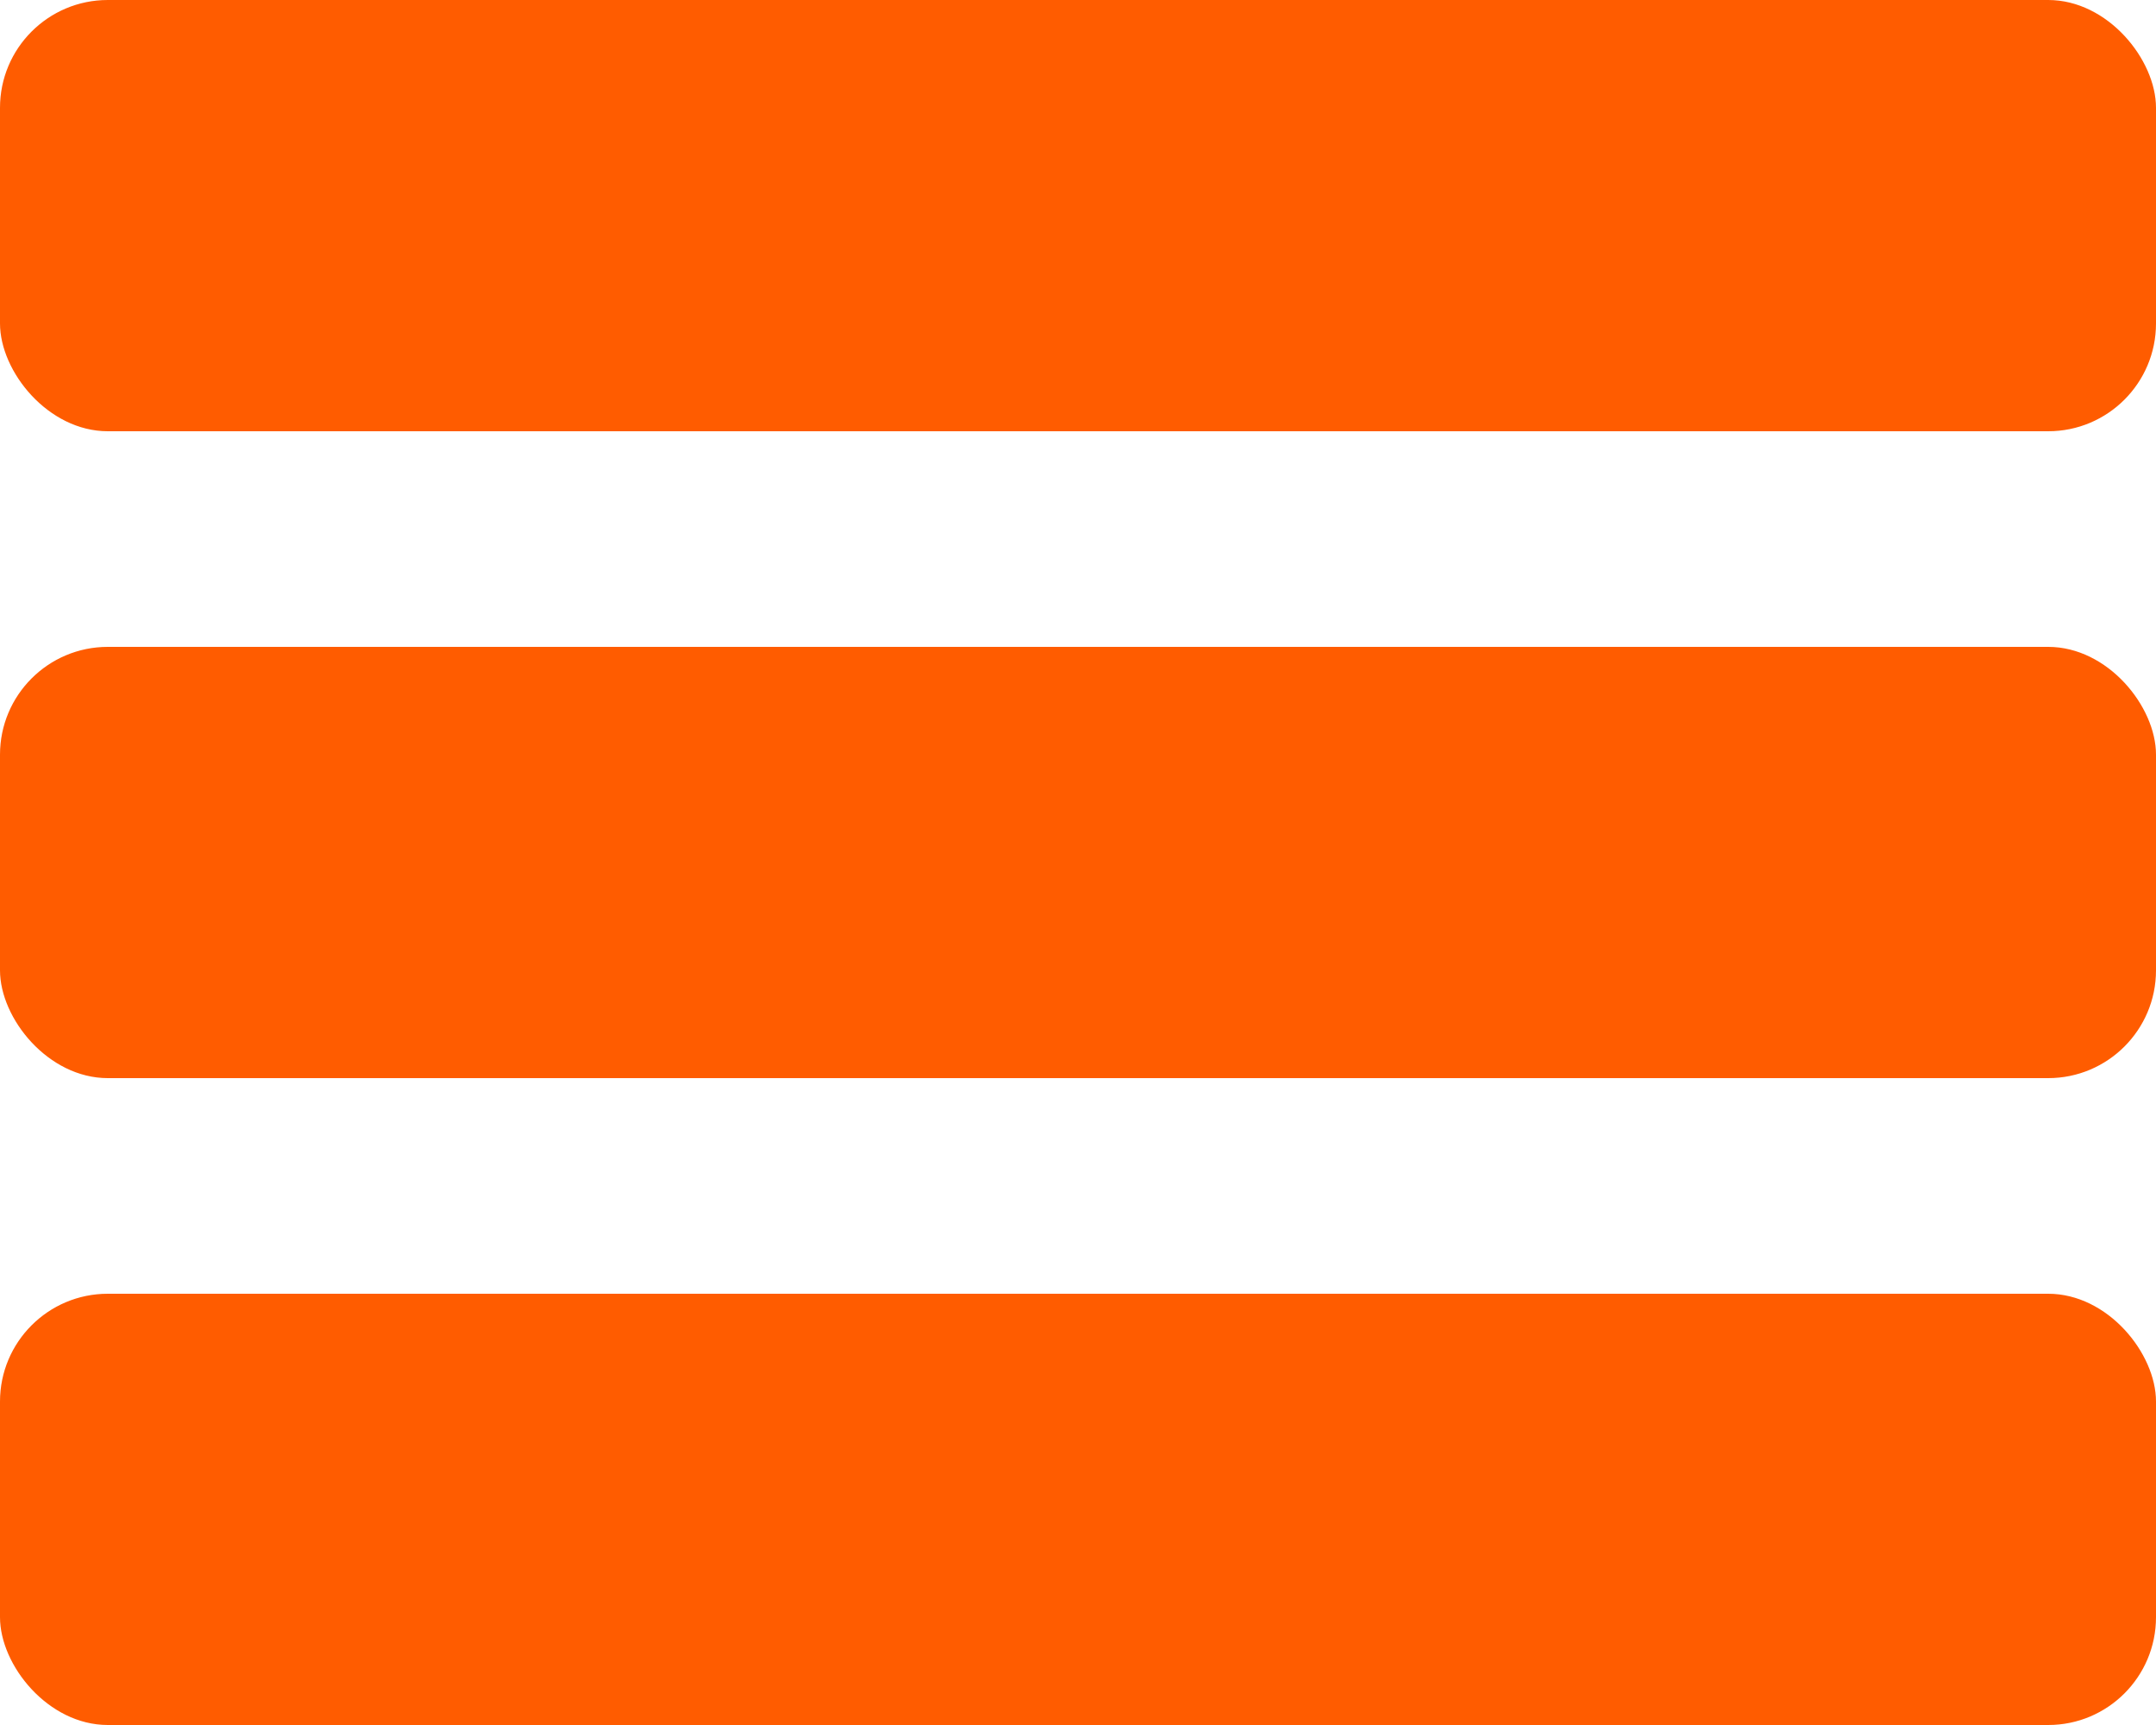 <svg fill="#ff5c00" height="24" viewBox="0 0 30 24" width="30">
  <rect height="6" rx="1.5" width="30" />
  <rect height="6" rx="1.5" width="30" y="9" />
  <rect height="6" rx="1.5" width="30" y="18" />
</svg>
